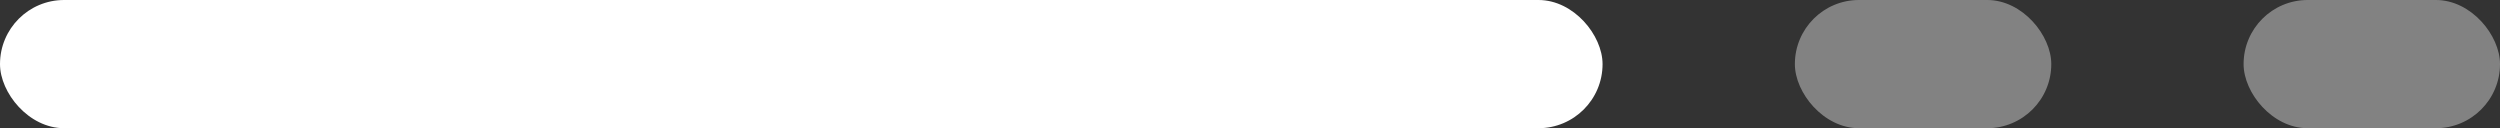 <svg width="39" height="2" viewBox="0 0 39 2" fill="none" xmlns="http://www.w3.org/2000/svg">
<rect x="0" y="0" width="39" height="2" fill="#333333" stroke="none"/>
<rect width="25" height="2" rx="1" fill="white"/>
<rect opacity="0.481" x="28" width="4" height="2" rx="1" fill="#D8D8D8"/>
<rect opacity="0.481" x="35" width="4" height="2" rx="1" fill="#D8D8D8"/>
</svg>
